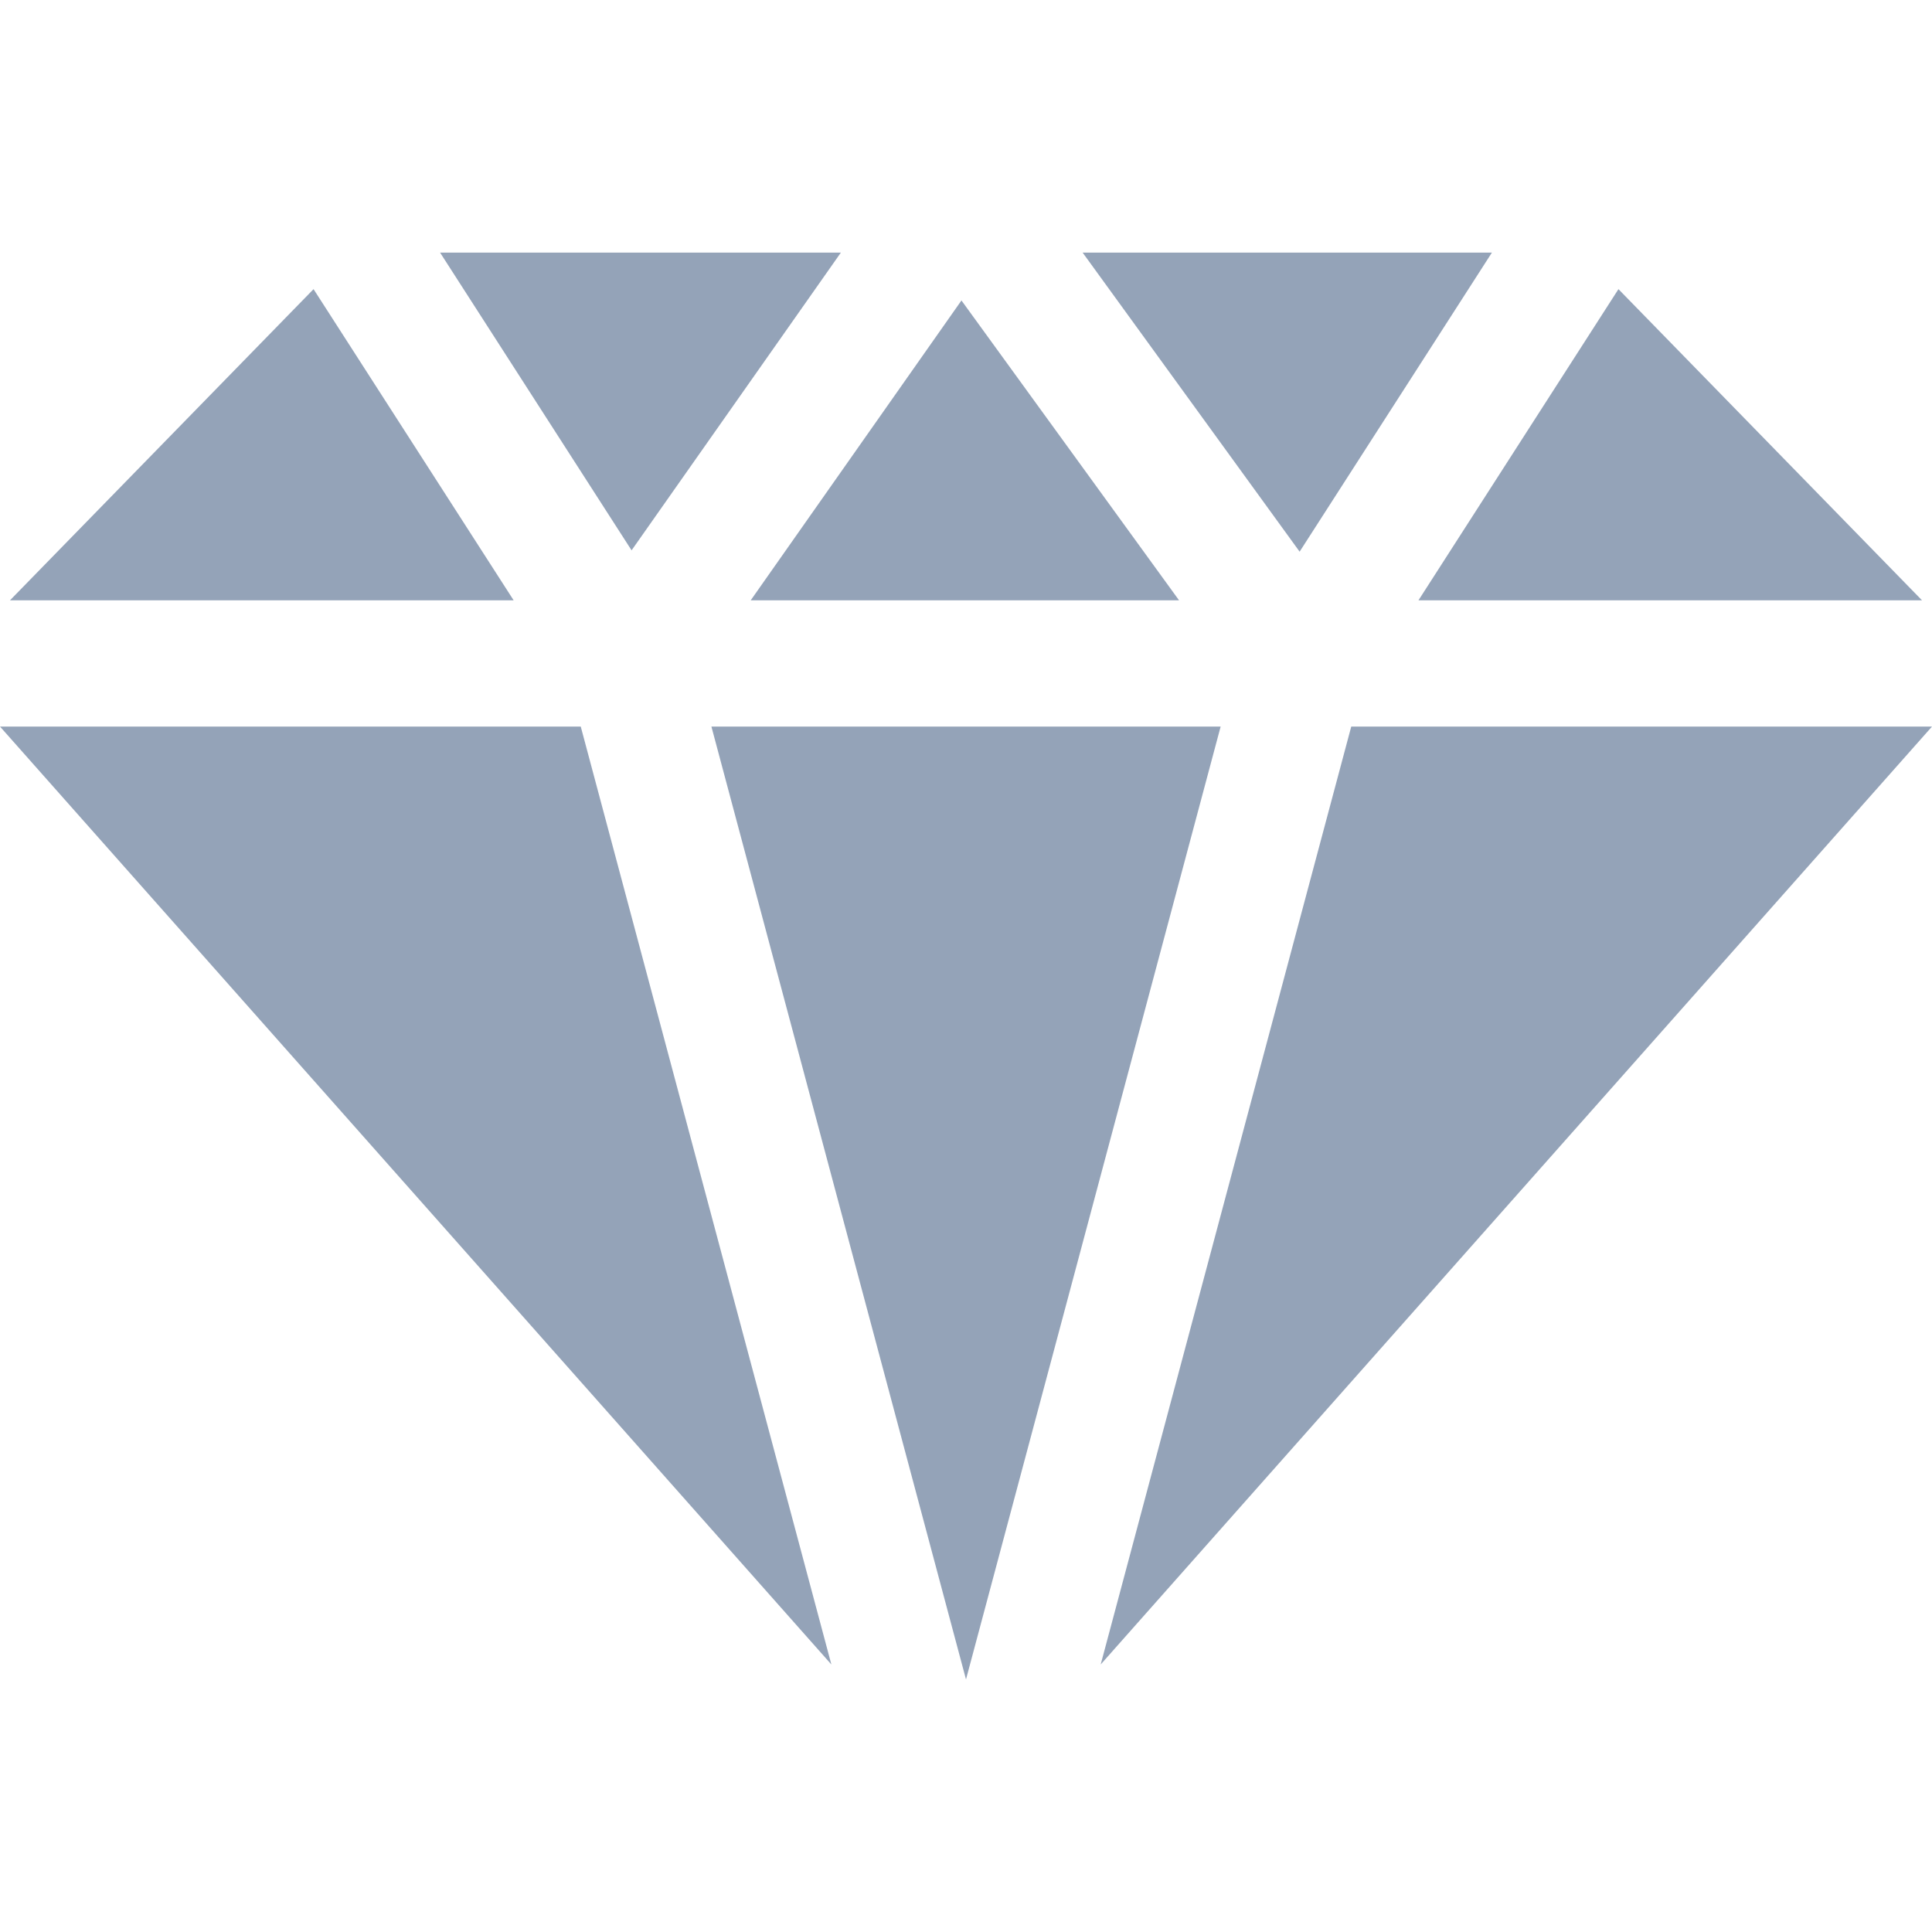 <?xml version="1.0" encoding="utf-8"?>

<!DOCTYPE svg PUBLIC "-//W3C//DTD SVG 1.1//EN" "http://www.w3.org/Graphics/SVG/1.1/DTD/svg11.dtd">
<!-- Uploaded to: SVG Repo, www.svgrepo.com, Generator: SVG Repo Mixer Tools -->
<svg version="1.1" id="_x32_" xmlns="http://www.w3.org/2000/svg" xmlns:xlink="http://www.w3.org/1999/xlink"
	 width="800px" height="800px" viewBox="0 0 512 512"  xml:space="preserve">
<style type="text/css">
<![CDATA[
	.st0{fill:#94a3b8;}
]]>
</style>
<g>
	<polygon class="st0" points="509.344,159.094 509.344,159.078 428.906,76.625 375.906,159.094 	"/>
	<polygon class="st0" points="188.531,192.547 256,445.063 323.484,192.547 	"/>
	<polygon class="st0" points="198.953,159.094 312.453,159.094 312.453,159.078 254.797,79.625 198.953,159.078 	"/>
	<polygon class="st0" points="344.422,146.188 395.375,66.938 286.906,66.938 344.406,146.188 	"/>
	<polygon class="st0" points="222.844,66.938 116.625,66.938 167.375,145.844 	"/>
	<polygon class="st0" points="83.094,76.625 2.656,159.078 2.656,159.094 136.125,159.094 	"/>
	<polygon class="st0" points="0,192.547 220.313,441.094 220.328,441.125 153.906,192.547 	"/>
	<polygon class="st0" points="358.094,192.547 291.688,441.125 291.703,441.094 512,192.547 	"/>
</g>
</svg>
